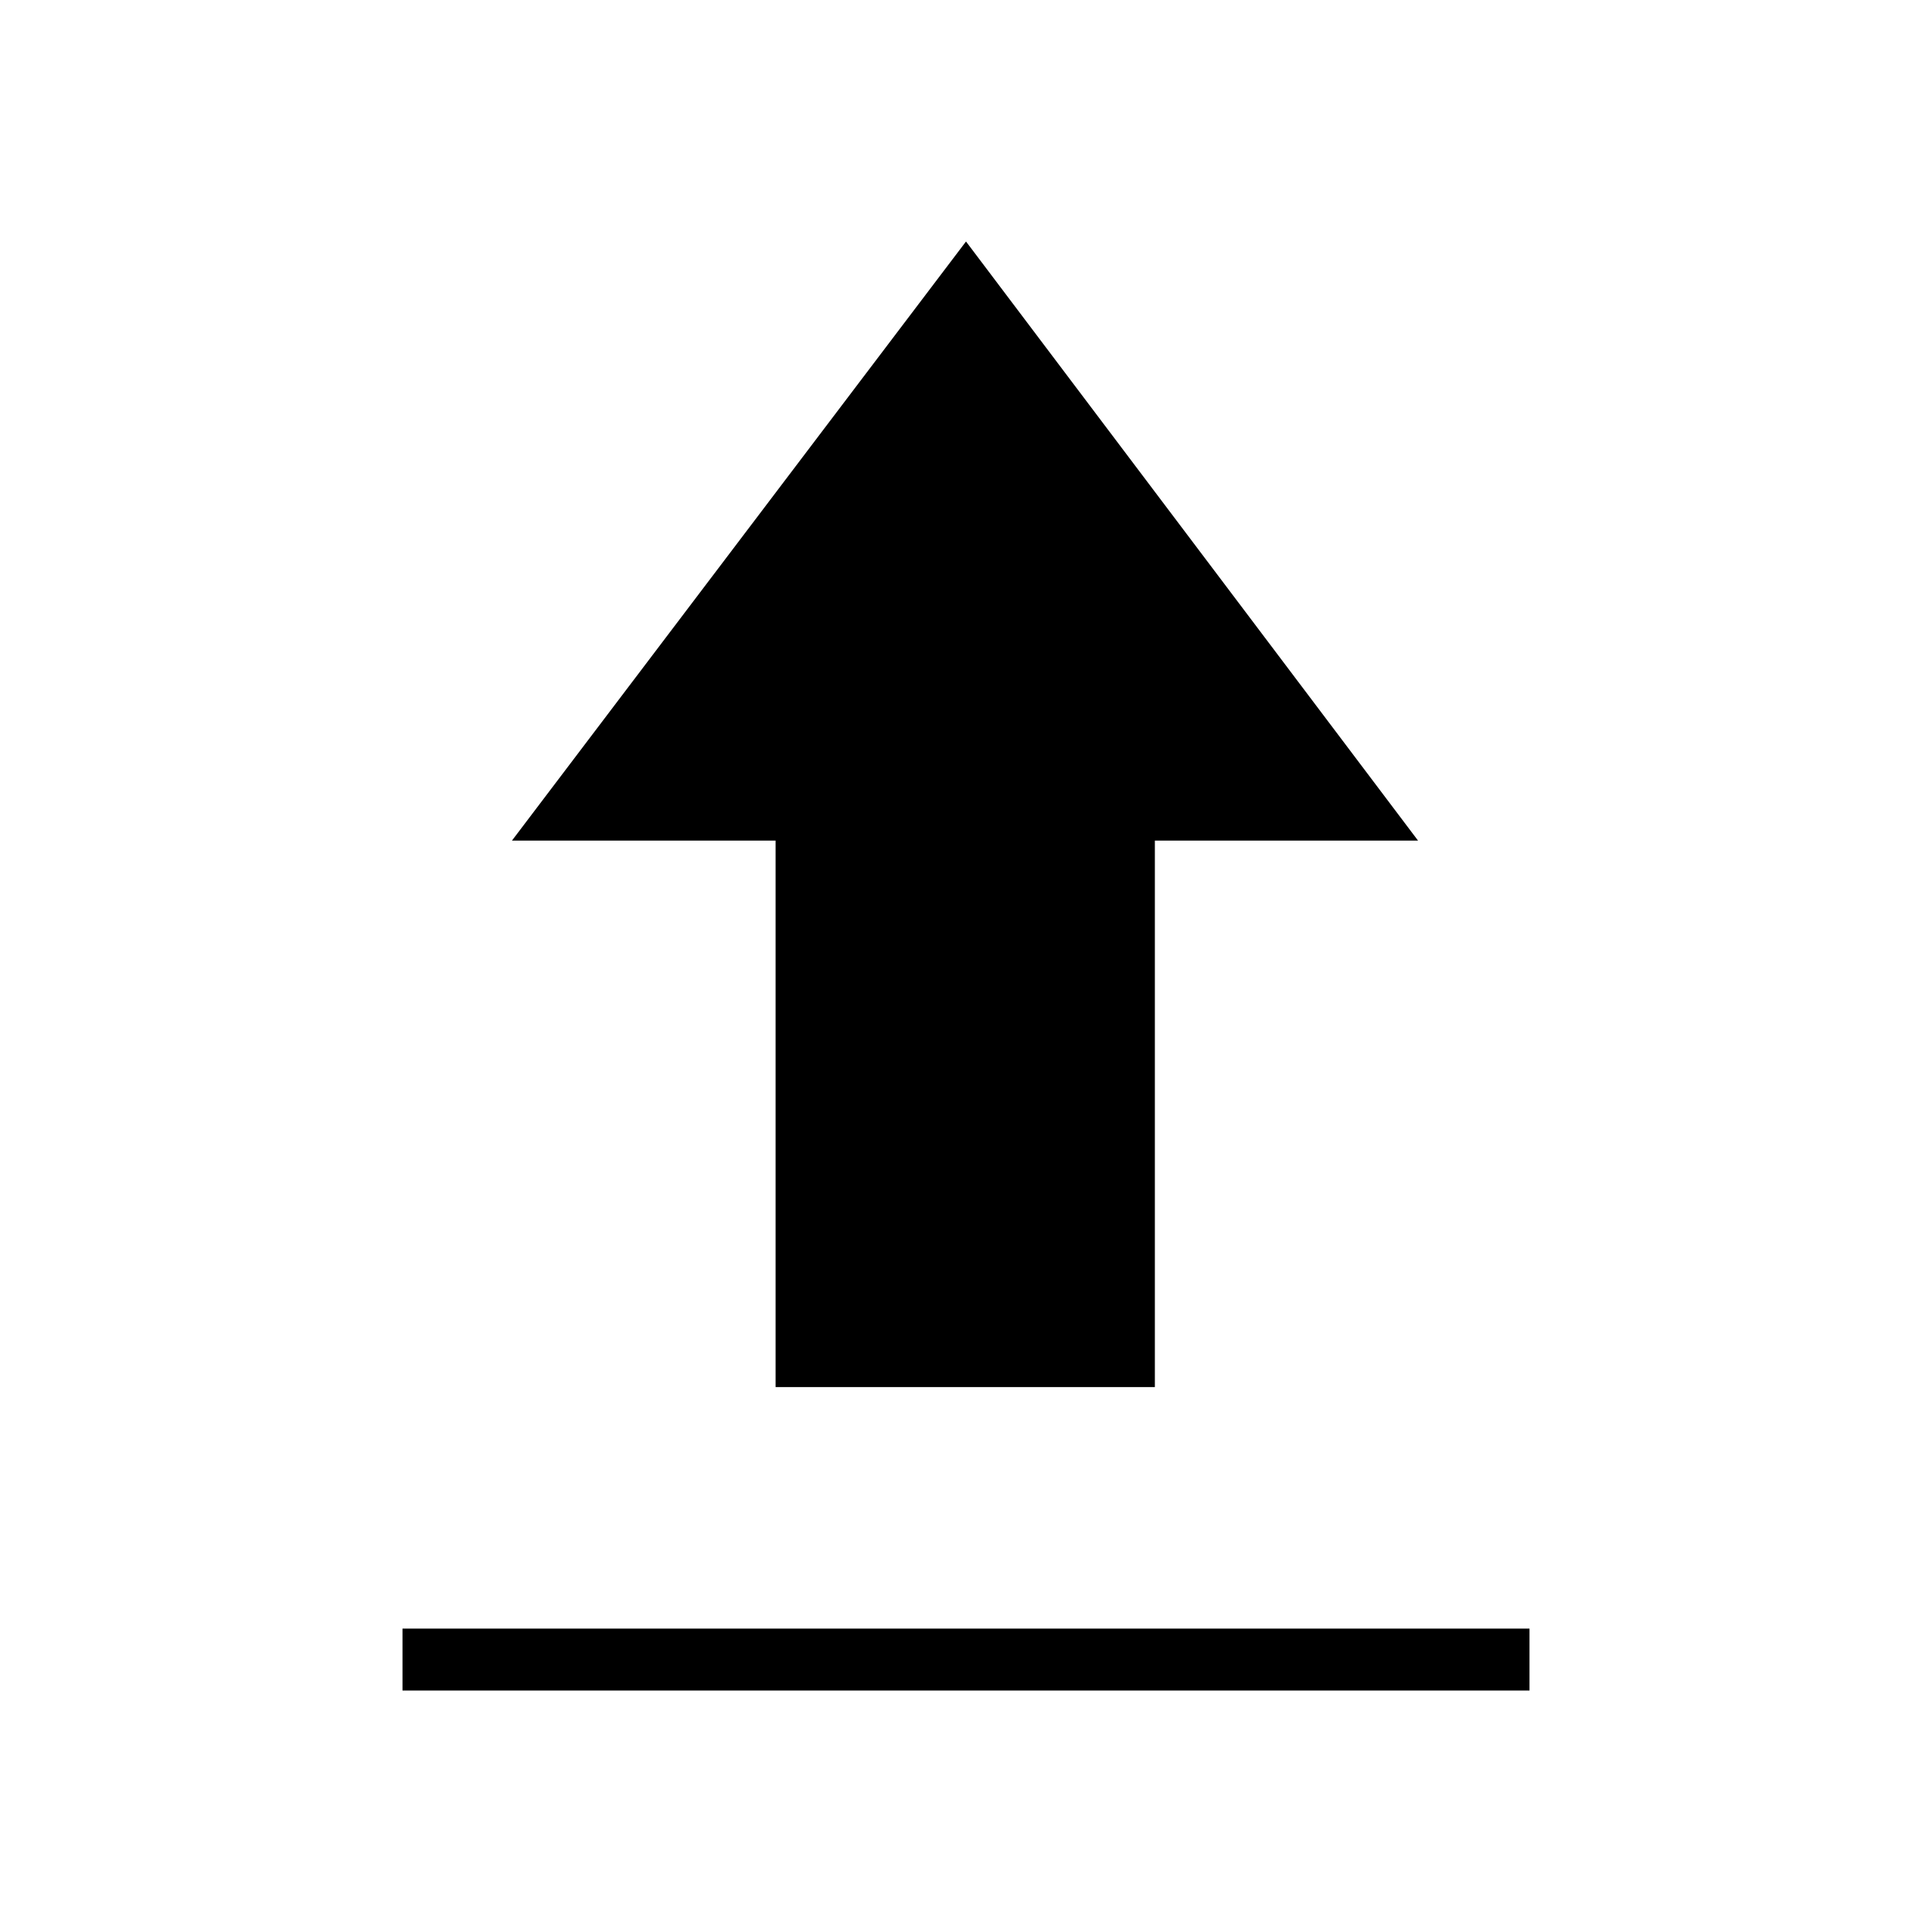 <svg xmlns="http://www.w3.org/2000/svg" height="48" viewBox="0 -960 960 960" width="48"><path d="M200-120v-30.769h560V-120H200Zm185.384-150.769v-271.539h-131L480-840l224.616 297.692h-130.77v271.539H385.384Z"/></svg>